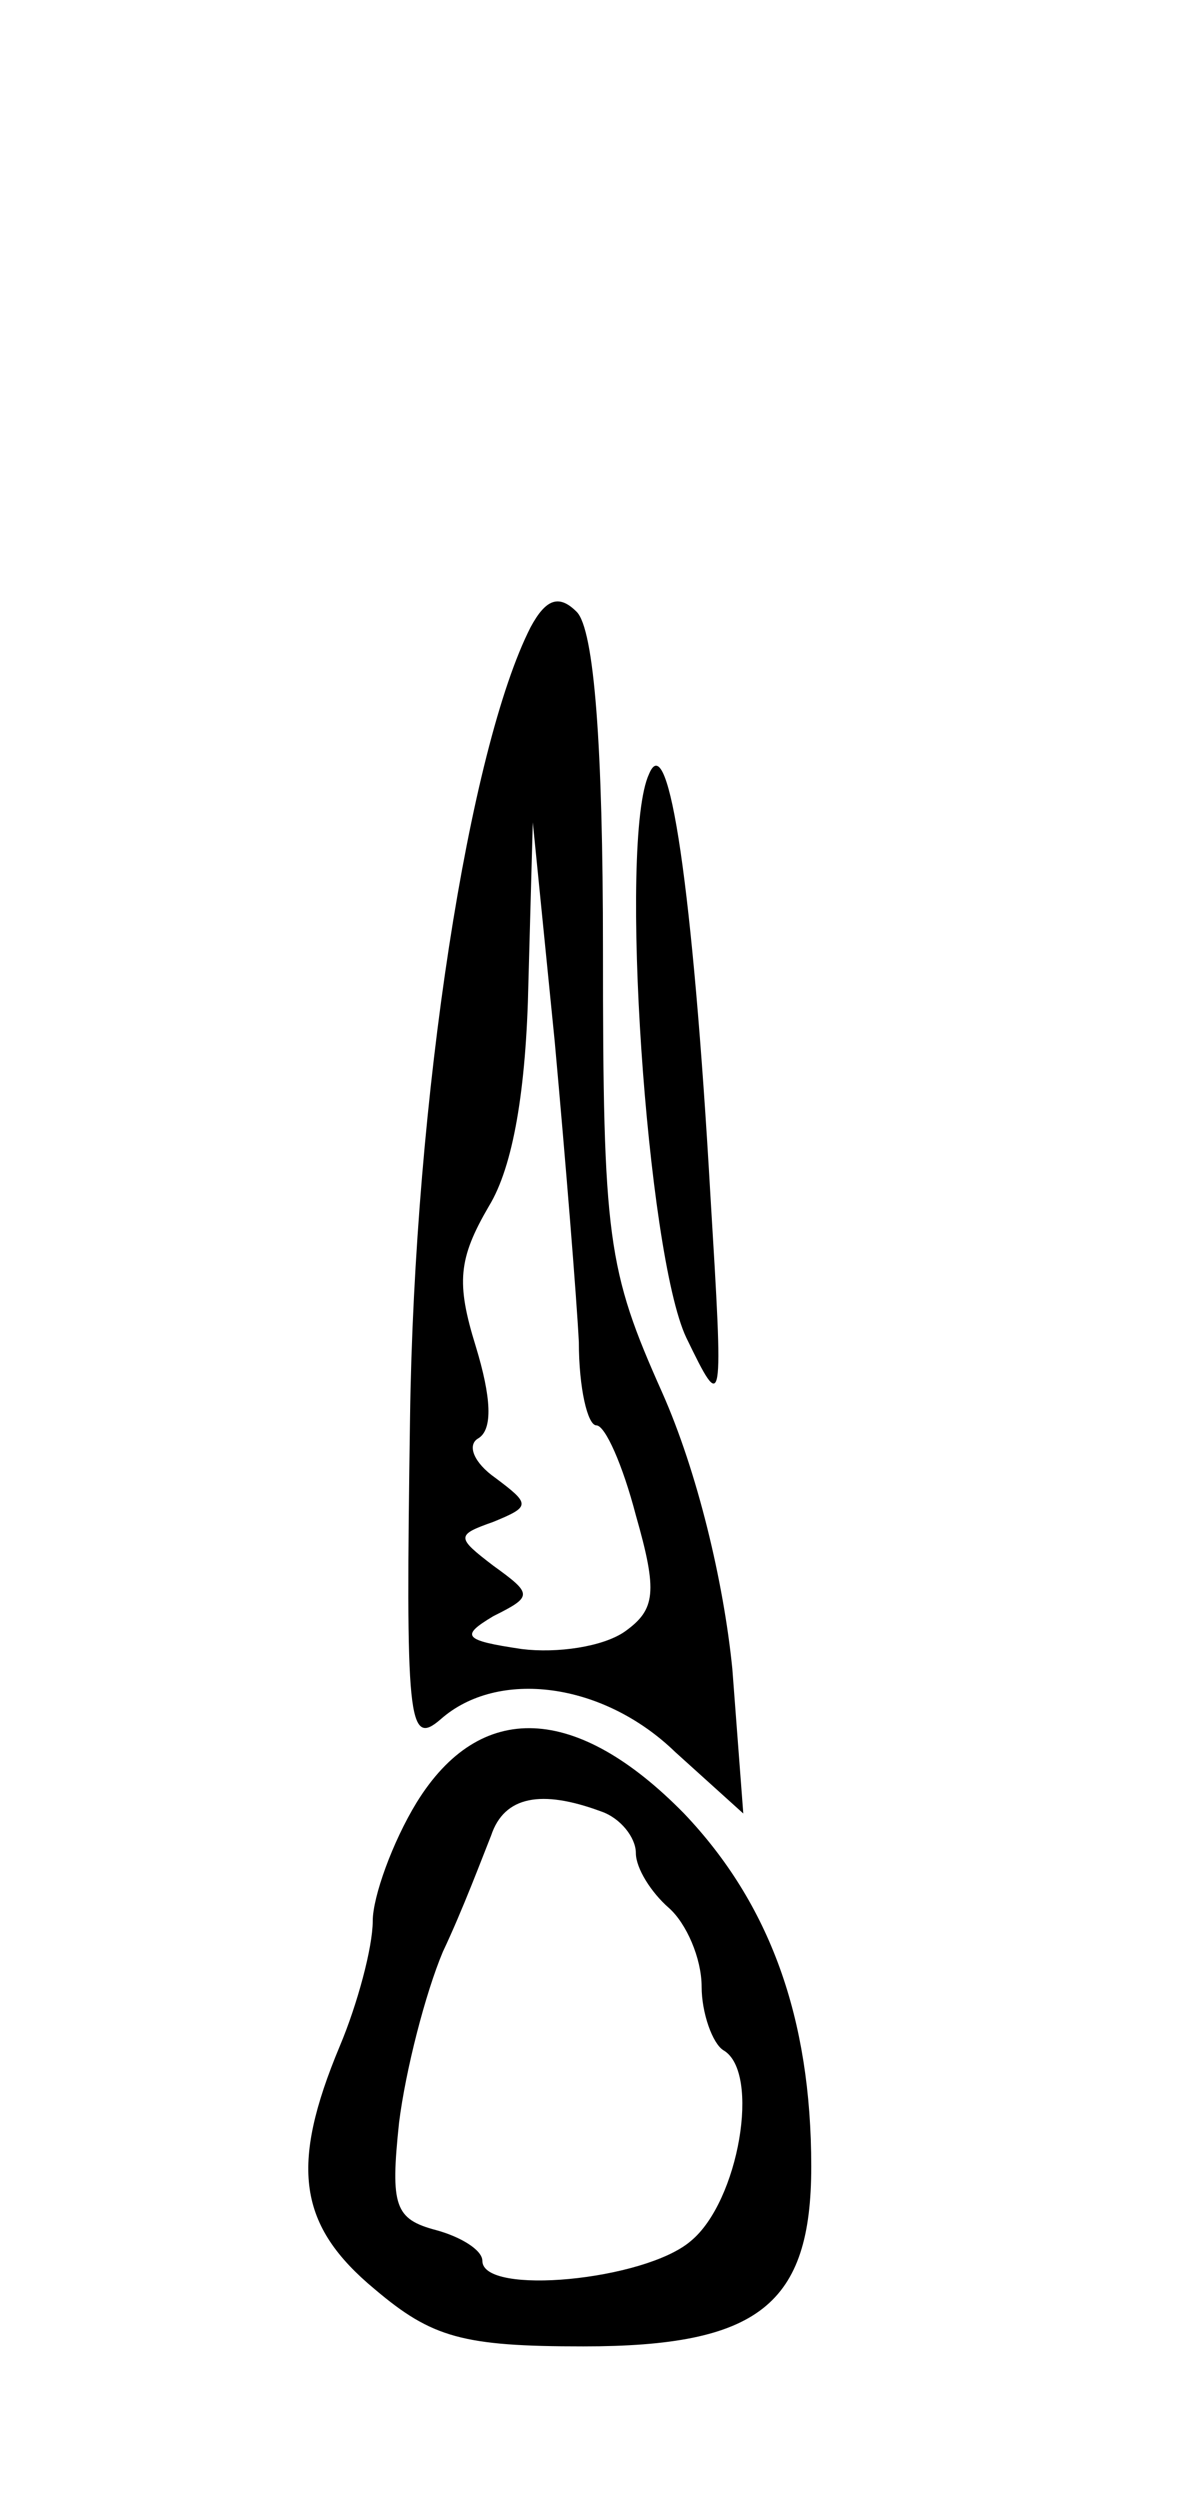 <?xml version="1.0" standalone="no"?>
<!DOCTYPE svg PUBLIC "-//W3C//DTD SVG 20010904//EN"
 "http://www.w3.org/TR/2001/REC-SVG-20010904/DTD/svg10.dtd">
<svg version="1.0" xmlns="http://www.w3.org/2000/svg"
 width="54pt" height="114pt" viewBox="0 0 54 114"
 preserveAspectRatio="xMidYMid meet">
<g transform="translate(0,114) scale(0.1,-0.1)"
fill="#000000" stroke="none">
<path d="M242 854 c-28 -55 -53 -214 -55 -361 -2 -138 -1 -150 14 -137 26 23
74 17 107 -15 l31 -28 -5 66 c-4 40 -16 90 -32 126 -25 56 -27 70 -27 202 0
93 -4 146 -12 154 -8 8 -14 6 -21 -7z m22 -326 c0 -21 4 -38 8 -38 4 0 12 -18
18 -41 10 -35 9 -43 -5 -53 -10 -7 -31 -10 -47 -8 -27 4 -28 6 -13 15 18 9 18
10 0 23 -17 13 -17 14 0 20 17 7 17 8 1 20 -10 7 -13 15 -8 18 7 4 6 19 -1 42
-9 29 -8 40 6 64 11 18 17 53 18 102 l2 73 10 -100 c5 -55 10 -117 11 -137z"/>
<path d="M296 787 c-14 -30 -1 -219 17 -257 17 -35 17 -34 11 65 -8 140 -19
214 -28 192z"/>
<path d="M190 318 c-11 -18 -20 -43 -20 -54 0 -12 -7 -38 -15 -57 -23 -55 -19
-82 16 -111 26 -22 40 -26 95 -26 80 0 104 19 104 82 0 68 -19 120 -58 161
-49 50 -93 52 -122 5z m84 -4 c9 -3 16 -12 16 -19 0 -7 7 -18 15 -25 8 -7 15
-23 15 -36 0 -12 5 -26 10 -29 17 -10 7 -69 -15 -87 -21 -18 -95 -25 -95 -9 0
5 -10 11 -21 14 -19 5 -21 11 -17 49 3 24 12 59 20 78 9 19 18 43 22 53 6 18
23 21 50 11z"/>
</g>
</svg>
